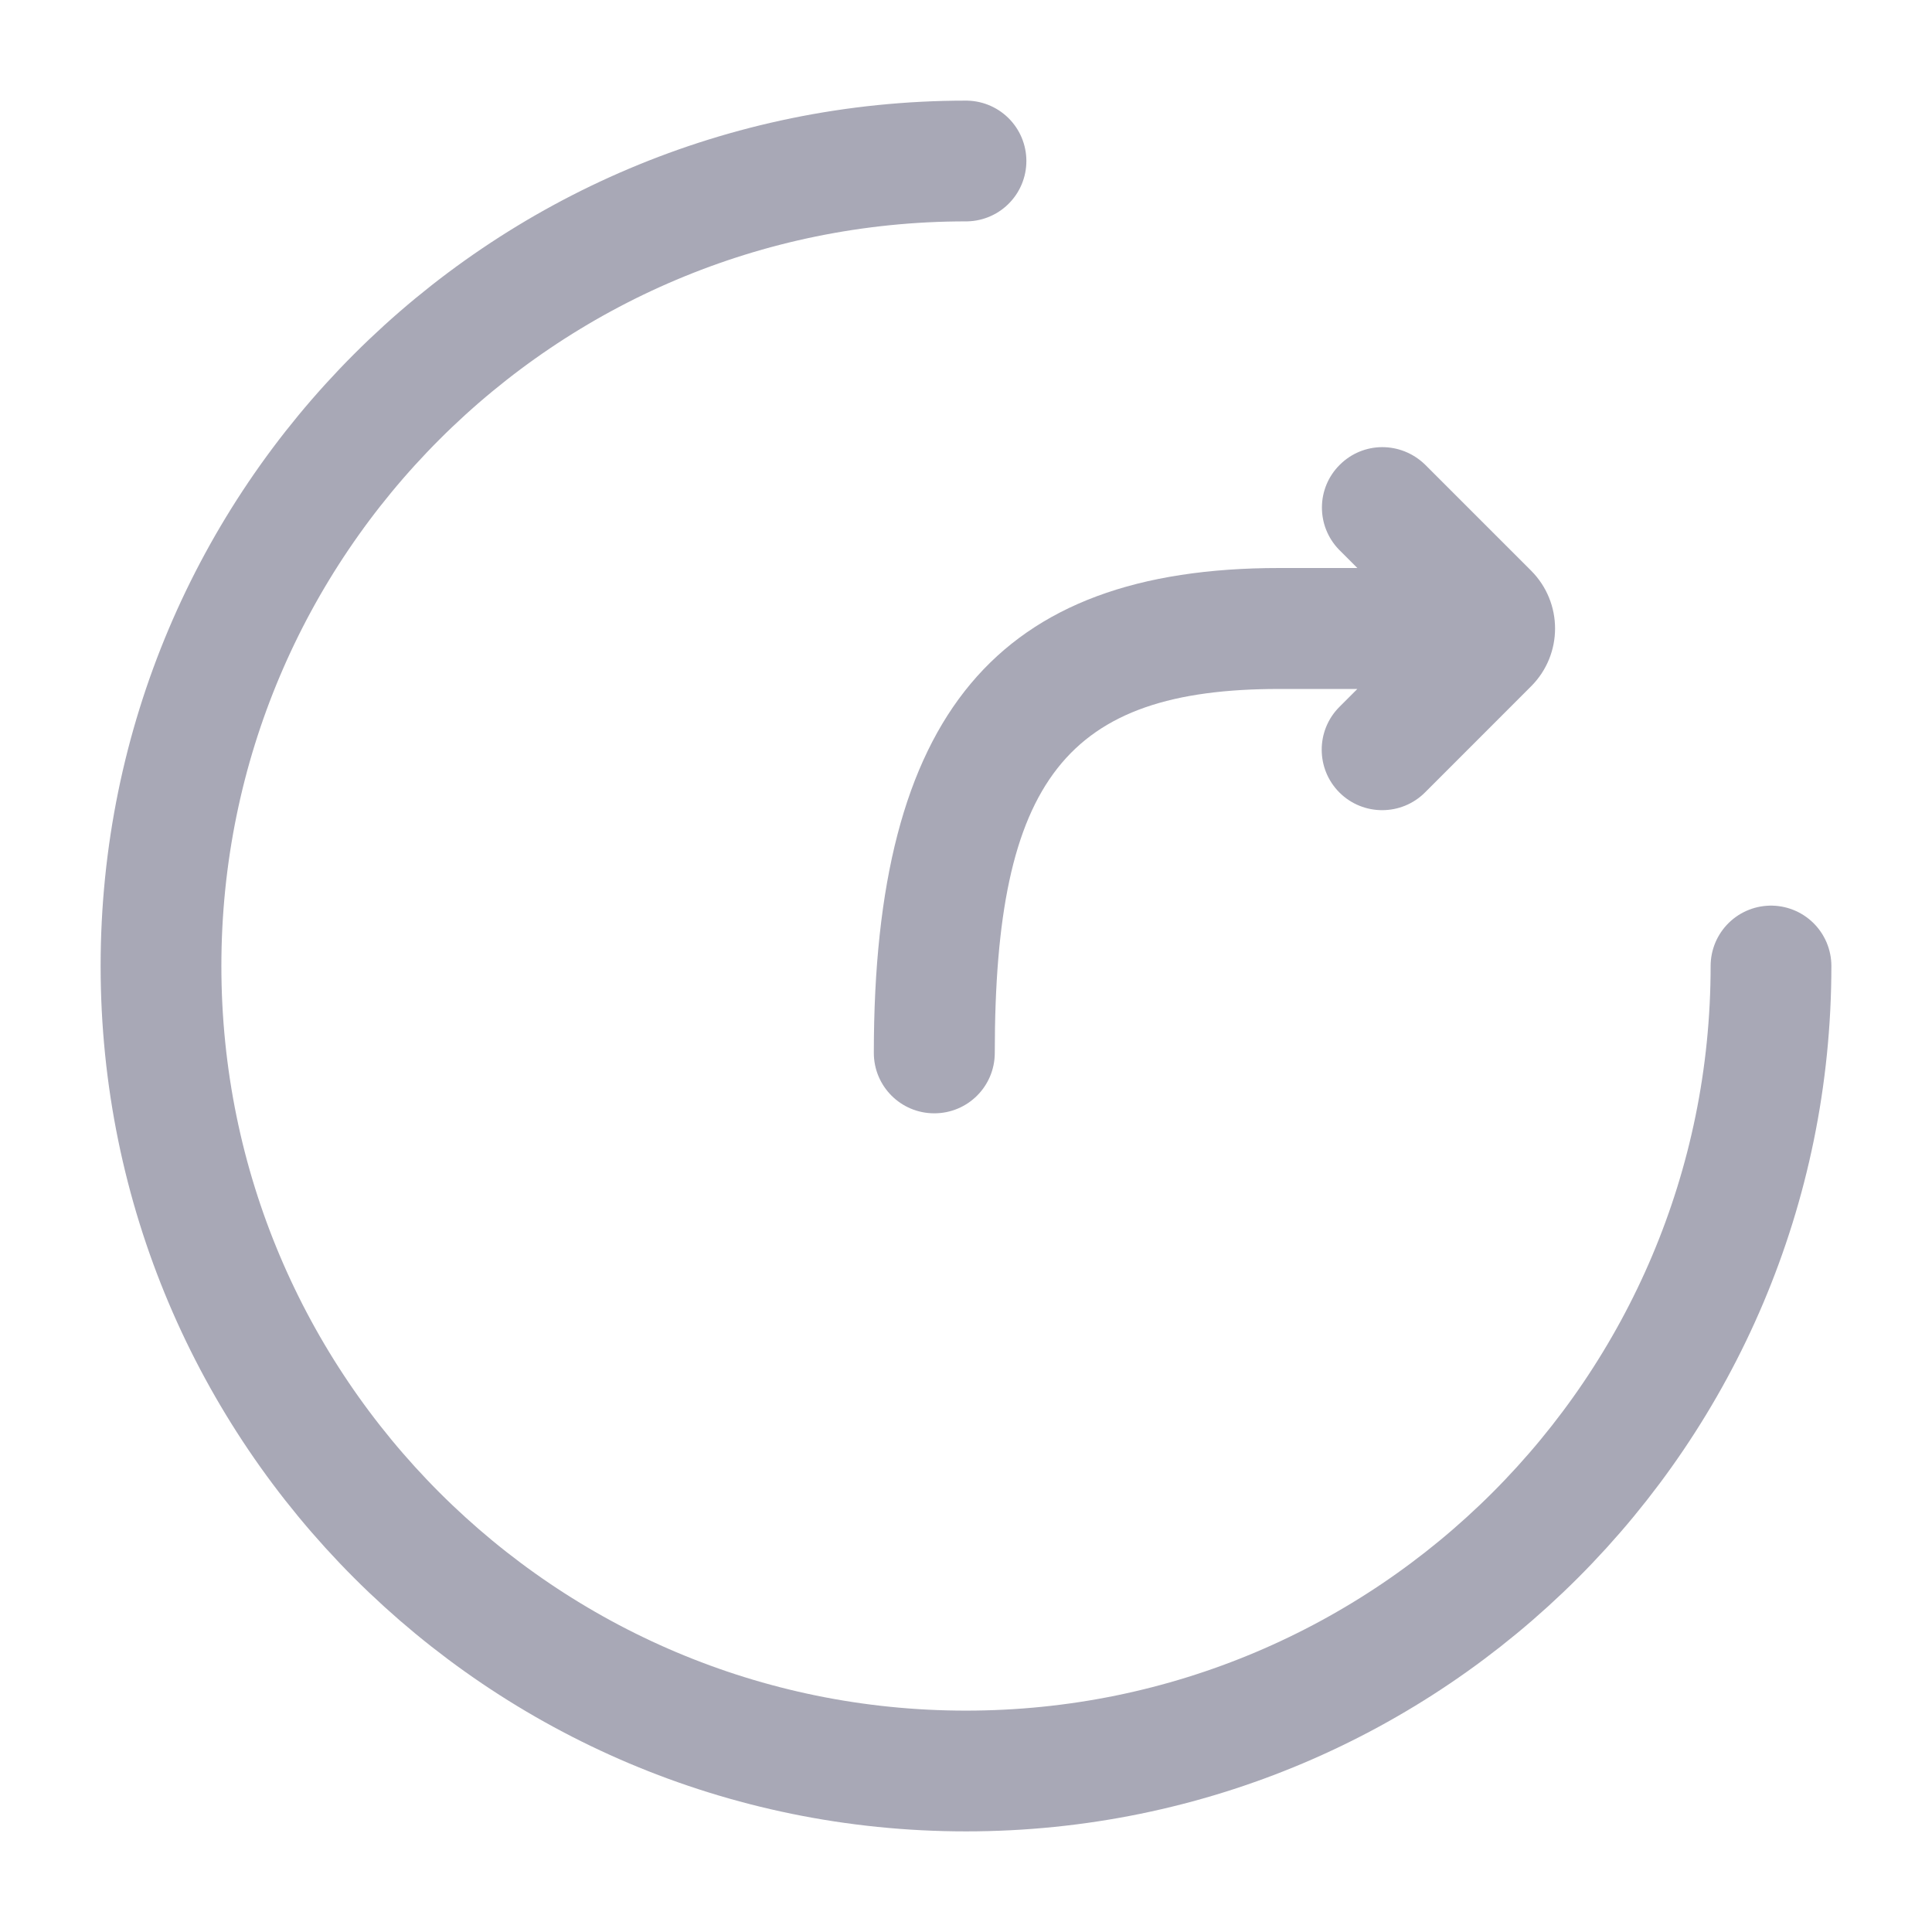 <?xml version="1.0" encoding="UTF-8"?>
<svg width="48px" height="48px" viewBox="0 0 48 48" version="1.1" xmlns="http://www.w3.org/2000/svg" xmlns:xlink="http://www.w3.org/1999/xlink">
    <!-- Generator: Sketch 61.2 (89653) - https://sketch.com -->
    <title>ic_share_grey</title>
    <desc>Created with Sketch.</desc>
    <g id="🔪切图" stroke="none" stroke-width="1" fill="none" fill-rule="evenodd">
        <g id="icon" transform="translate(-1498, -526)">
            <g id="ic_share_grey" transform="translate(1498, 526)">
                <g id="cutting/ic_share_grey">
                    <g stroke-width="1" fill-rule="evenodd" transform="translate(4, 4)" id="share">
                        <g>
                            <path d="M29.285,7.549 C29.868,6.966 30.804,6.962 31.403,7.541 L34.038,10.176 C34.834,10.972 34.834,12.258 34.038,13.053 L31.403,15.689 C30.816,16.275 29.864,16.275 29.277,15.689 C28.691,15.102 28.691,14.15 29.277,13.563 L29.723,13.117 L27.783,13.117 C22.507,13.117 20.715,15.363 20.715,22.158 C20.715,22.989 20.044,23.66 19.212,23.66 C18.381,23.66 17.71,22.989 17.71,22.158 C17.71,13.756 20.775,10.112 27.783,10.112 L29.723,10.112 L29.265,9.654 C28.695,9.063 28.703,8.127 29.285,7.549 Z" id="形状" fill="#A8A8B6" fill-rule="nonzero"></path>
                            <path d="M20,0 C8.954,0 0,8.954 0,20 C0,31.046 8.954,40 20,40 L20,40 C31.046,40 40,31.046 40,20" id="路径" stroke="#A8A8B6" stroke-width="3" stroke-linecap="round" stroke-linejoin="round"></path>
                        </g>
                    </g>
                    <rect x="0" y="0" width="48" height="48"></rect>
                </g>
            </g>
        </g>
    </g>
</svg>